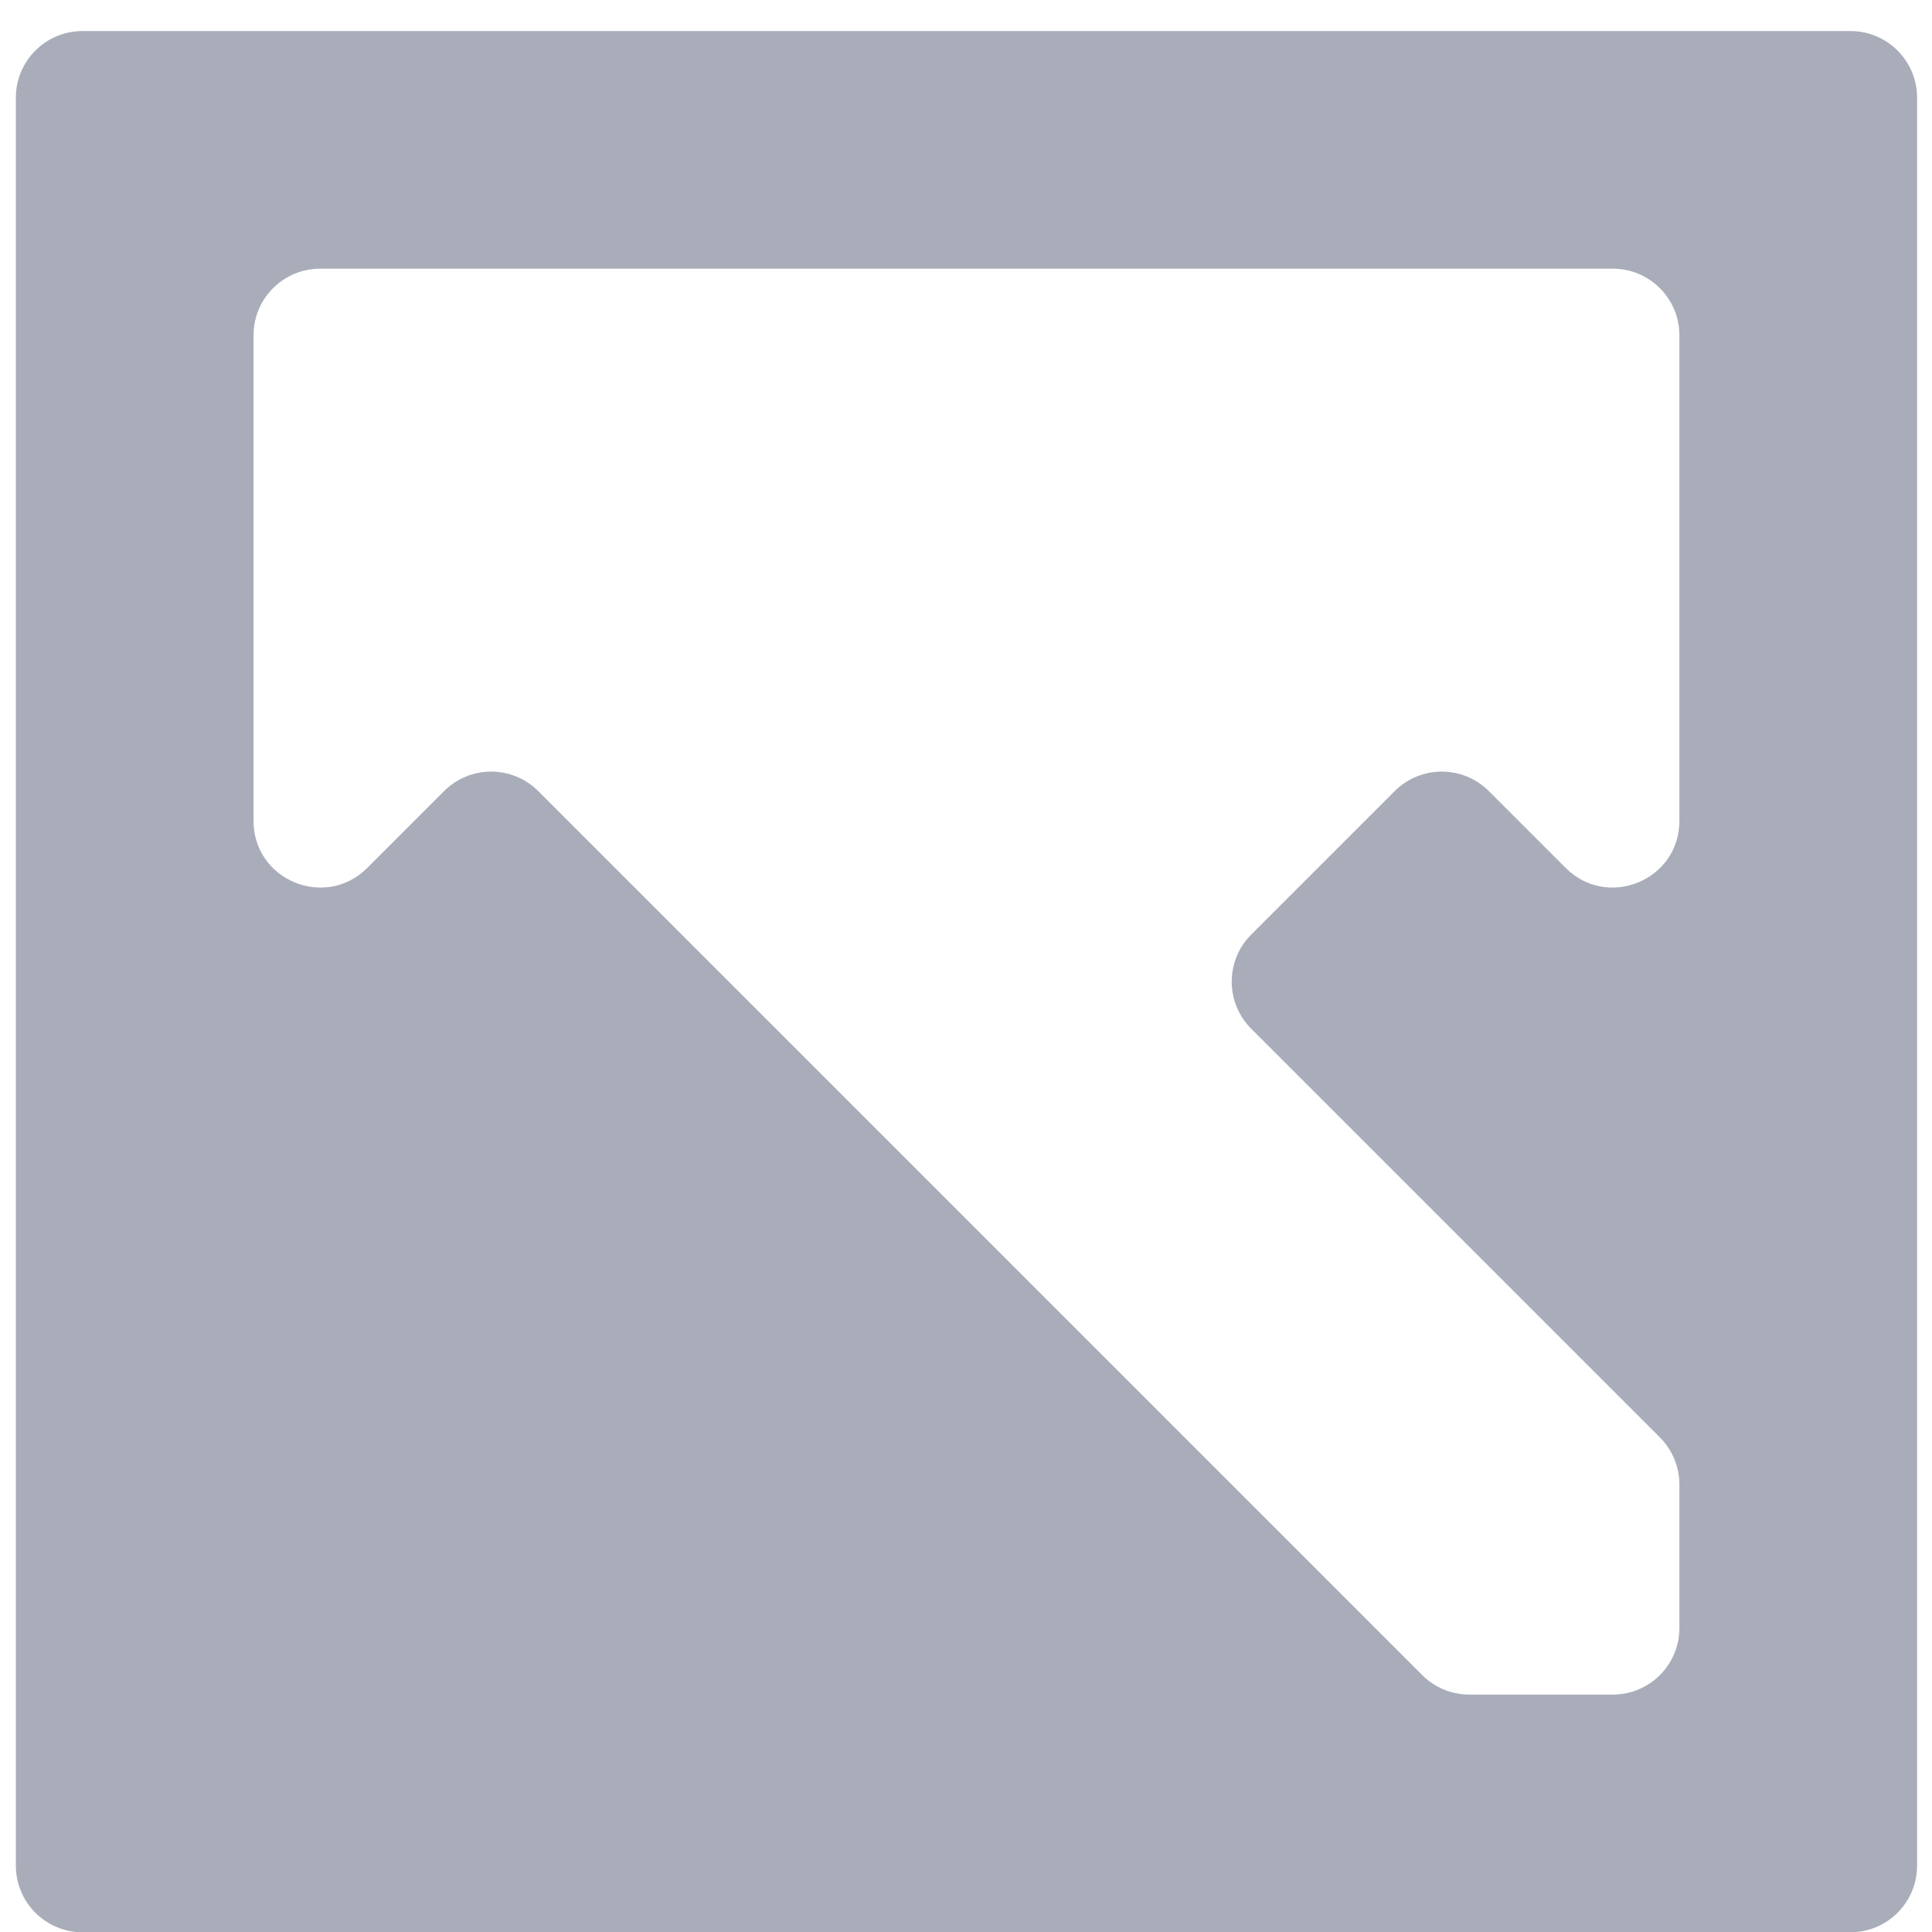 <svg width="58" height="58" viewBox="0 0 58 58" fill="none" xmlns="http://www.w3.org/2000/svg">
<path d="M2.476 0.932C1.372 0.932 0.476 1.827 0.476 2.932V56.008C0.476 57.112 1.372 58.008 2.476 58.008H55.552C56.656 58.008 57.552 57.112 57.552 56.008V2.932C57.552 1.827 56.656 0.932 55.552 0.932H2.476ZM7.611 10.066C7.611 8.962 8.506 8.066 9.611 8.066H48.417C49.522 8.066 50.417 8.962 50.417 10.066V24.642C50.417 26.423 48.263 27.316 47.003 26.056L44.697 23.75C43.916 22.969 42.65 22.969 41.869 23.75L37.563 28.056C36.782 28.837 36.782 30.103 37.563 30.884L49.832 43.153C50.207 43.528 50.417 44.037 50.417 44.567V48.873C50.417 49.978 49.522 50.873 48.417 50.873H44.111C43.581 50.873 43.072 50.663 42.697 50.288L16.159 23.75C15.378 22.969 14.112 22.969 13.331 23.75L11.025 26.056C9.765 27.316 7.611 26.423 7.611 24.642V10.066Z" fill="#A9ADB9"/>
</svg>
